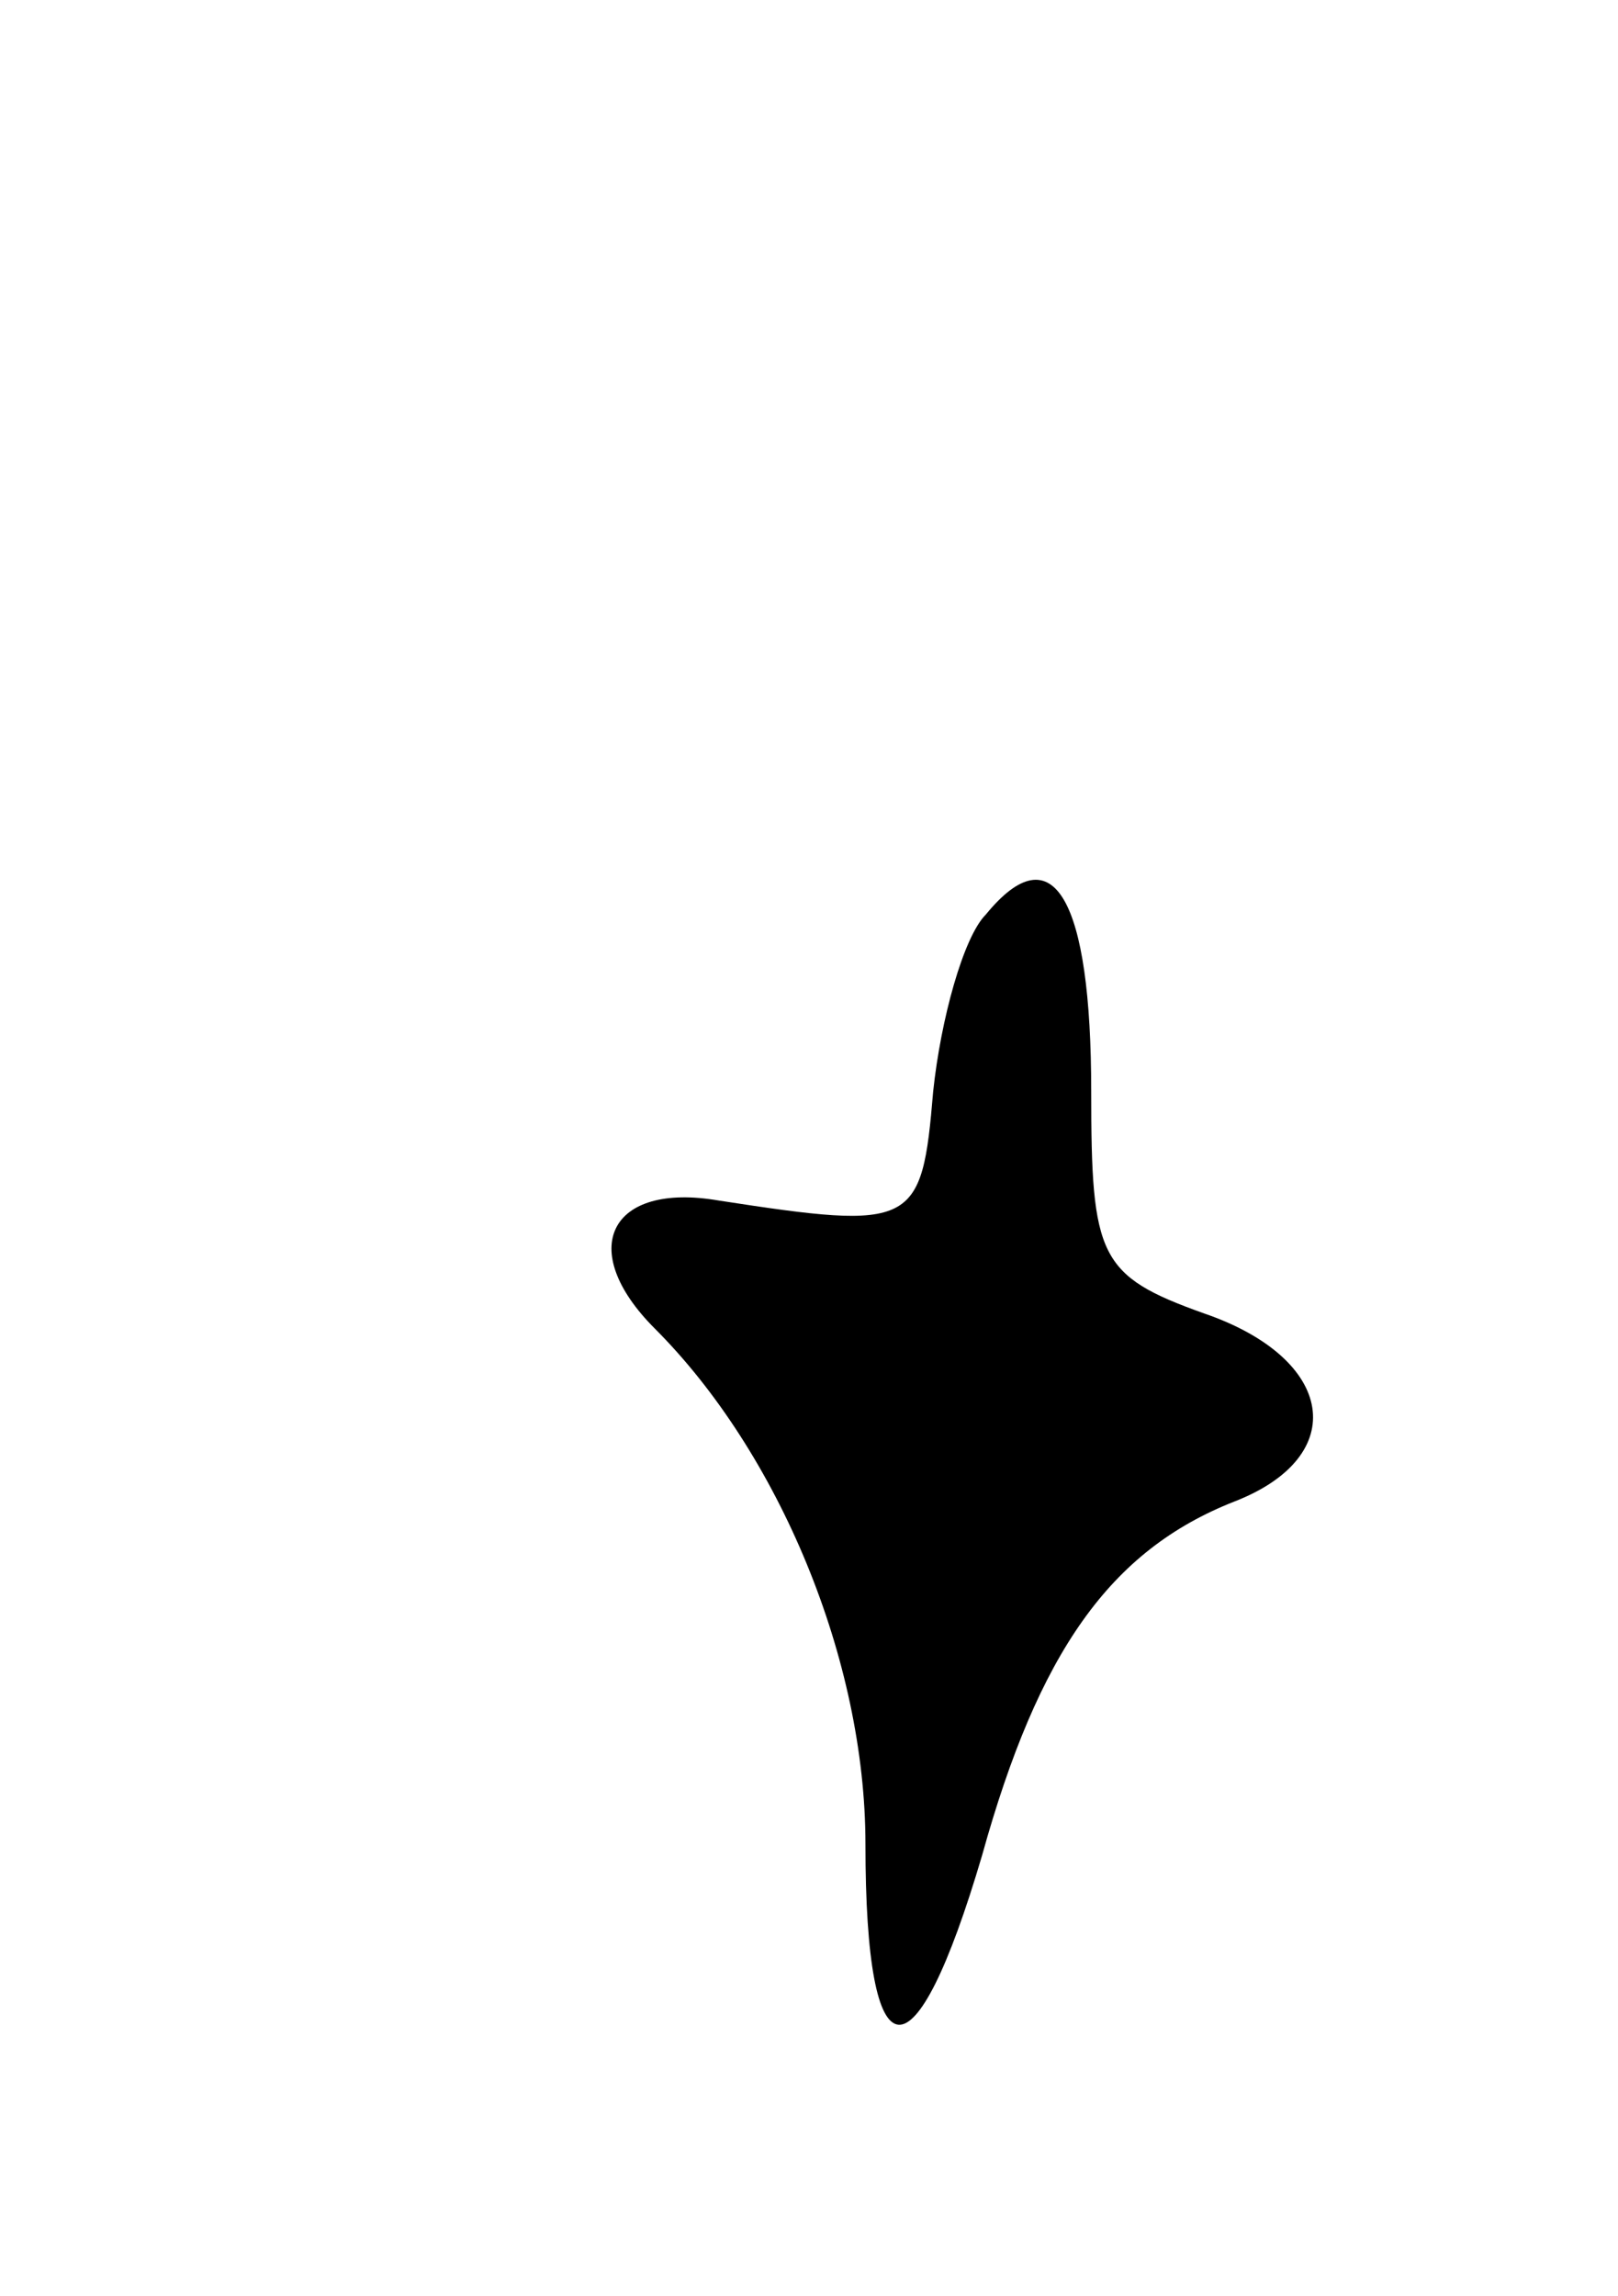 <svg version="1.0" xmlns="http://www.w3.org/2000/svg"
 width="43pt" height="61pt" viewBox="0 0 43 61"
 preserveAspectRatio="xMidYMid meet">
<g transform="translate(0,61) scale(0.1,-0.1)"
fill="#000000" stroke="none">
<path d="M262 367 c-6 -6 -12 -28 -14 -47 -3 -36 -5 -37 -57 -29 -29 5 -38
-13 -17 -34 33 -33 56 -88 56 -137 0 -63 13 -64 31 -3 15 54 34 81 67 94 31
12 27 38 -8 50 -28 10 -30 15 -30 59 0 51 -10 69 -28 47z"/>
</g>
</svg>
